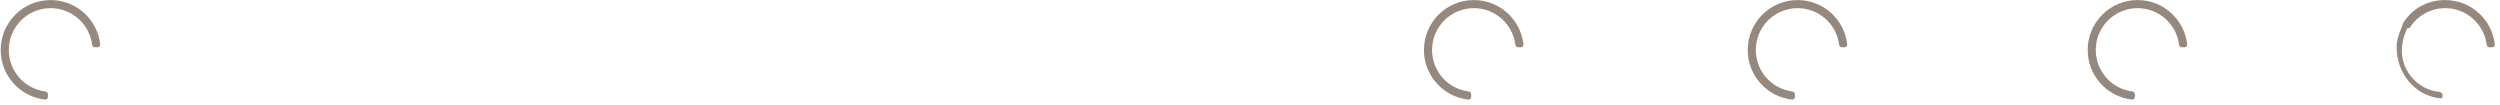 <svg width="380" height="16" viewBox="0 0 380 16" fill="none" xmlns="http://www.w3.org/2000/svg">
<path id="Poti" fill-rule="evenodd" clip-rule="evenodd" d="M1.337 7.596C1.337 4.085 4.183 1.239 7.694 1.239C10.936 1.239 13.611 3.666 14.002 6.802C14.028 7.017 14.206 7.186 14.422 7.186H14.838C15.073 7.186 15.261 6.988 15.235 6.754C14.816 2.96 11.6 0.009 7.694 0.009C3.504 0.009 0.107 3.405 0.107 7.596C0.107 11.502 3.058 14.718 6.853 15.137C7.086 15.162 7.284 14.974 7.284 14.739V14.324C7.284 14.108 7.115 13.93 6.9 13.903C3.764 13.513 1.337 10.838 1.337 7.596ZM217.67 7.596C217.67 4.085 220.516 1.239 224.027 1.239C227.269 1.239 229.944 3.666 230.334 6.802C230.361 7.017 230.539 7.186 230.755 7.186H231.17C231.405 7.186 231.593 6.988 231.567 6.754C231.149 2.96 227.932 0.009 224.027 0.009C219.836 0.009 216.44 3.406 216.44 7.596C216.44 11.502 219.391 14.718 223.185 15.137C223.419 15.162 223.616 14.974 223.616 14.739V14.324C223.616 14.108 223.448 13.93 223.233 13.903C220.097 13.513 217.67 10.838 217.67 7.596ZM273.24 1.239C269.729 1.239 266.883 4.085 266.883 7.596C266.883 10.838 269.31 13.513 272.446 13.903C272.661 13.93 272.83 14.108 272.83 14.324V14.739C272.83 14.974 272.632 15.162 272.399 15.137C268.604 14.718 265.653 11.502 265.653 7.596C265.653 3.406 269.05 0.009 273.24 0.009C277.146 0.009 280.362 2.96 280.781 6.754C280.807 6.988 280.619 7.186 280.384 7.186H279.968C279.752 7.186 279.574 7.017 279.548 6.802C279.157 3.666 276.482 1.239 273.24 1.239ZM318.557 7.596C318.557 4.085 321.403 1.239 324.914 1.239C328.156 1.239 330.831 3.666 331.221 6.802C331.248 7.017 331.426 7.186 331.642 7.186H332.057C332.292 7.186 332.48 6.988 332.455 6.754C332.036 2.96 328.82 0.009 324.914 0.009C320.724 0.009 317.327 3.406 317.327 7.596C317.327 11.502 320.278 14.718 324.072 15.137C324.306 15.162 324.504 14.974 324.504 14.739V14.324C324.504 14.108 324.335 13.93 324.12 13.903C320.984 13.513 318.557 10.838 318.557 7.596ZM365.72 4.725C365.345 5.536 365.078 6.693 365.078 7.645C365.078 10.887 367.505 13.562 370.641 13.952C370.856 13.979 371.256 14.108 371.256 14.324V14.739C371.256 14.974 371.061 14.957 370.828 14.932C367.033 14.513 364.284 11.091 364.284 7.186C364.284 6.146 364.596 5.34 364.913 4.518C365.042 4.185 365.172 3.85 365.282 3.495C366.619 1.332 368.937 0.009 371.666 0.009C375.572 0.009 378.789 2.96 379.207 6.754C379.233 6.988 379.045 7.186 378.81 7.186H378.395C378.178 7.186 378.001 7.017 377.974 6.802C377.583 3.666 374.908 1.239 371.666 1.239C369.381 1.239 367.378 2.445 366.257 4.255C365.846 4.255 365.813 4.393 365.771 4.563C365.759 4.615 365.745 4.67 365.72 4.725Z" fill="#95887E"/>
</svg>
